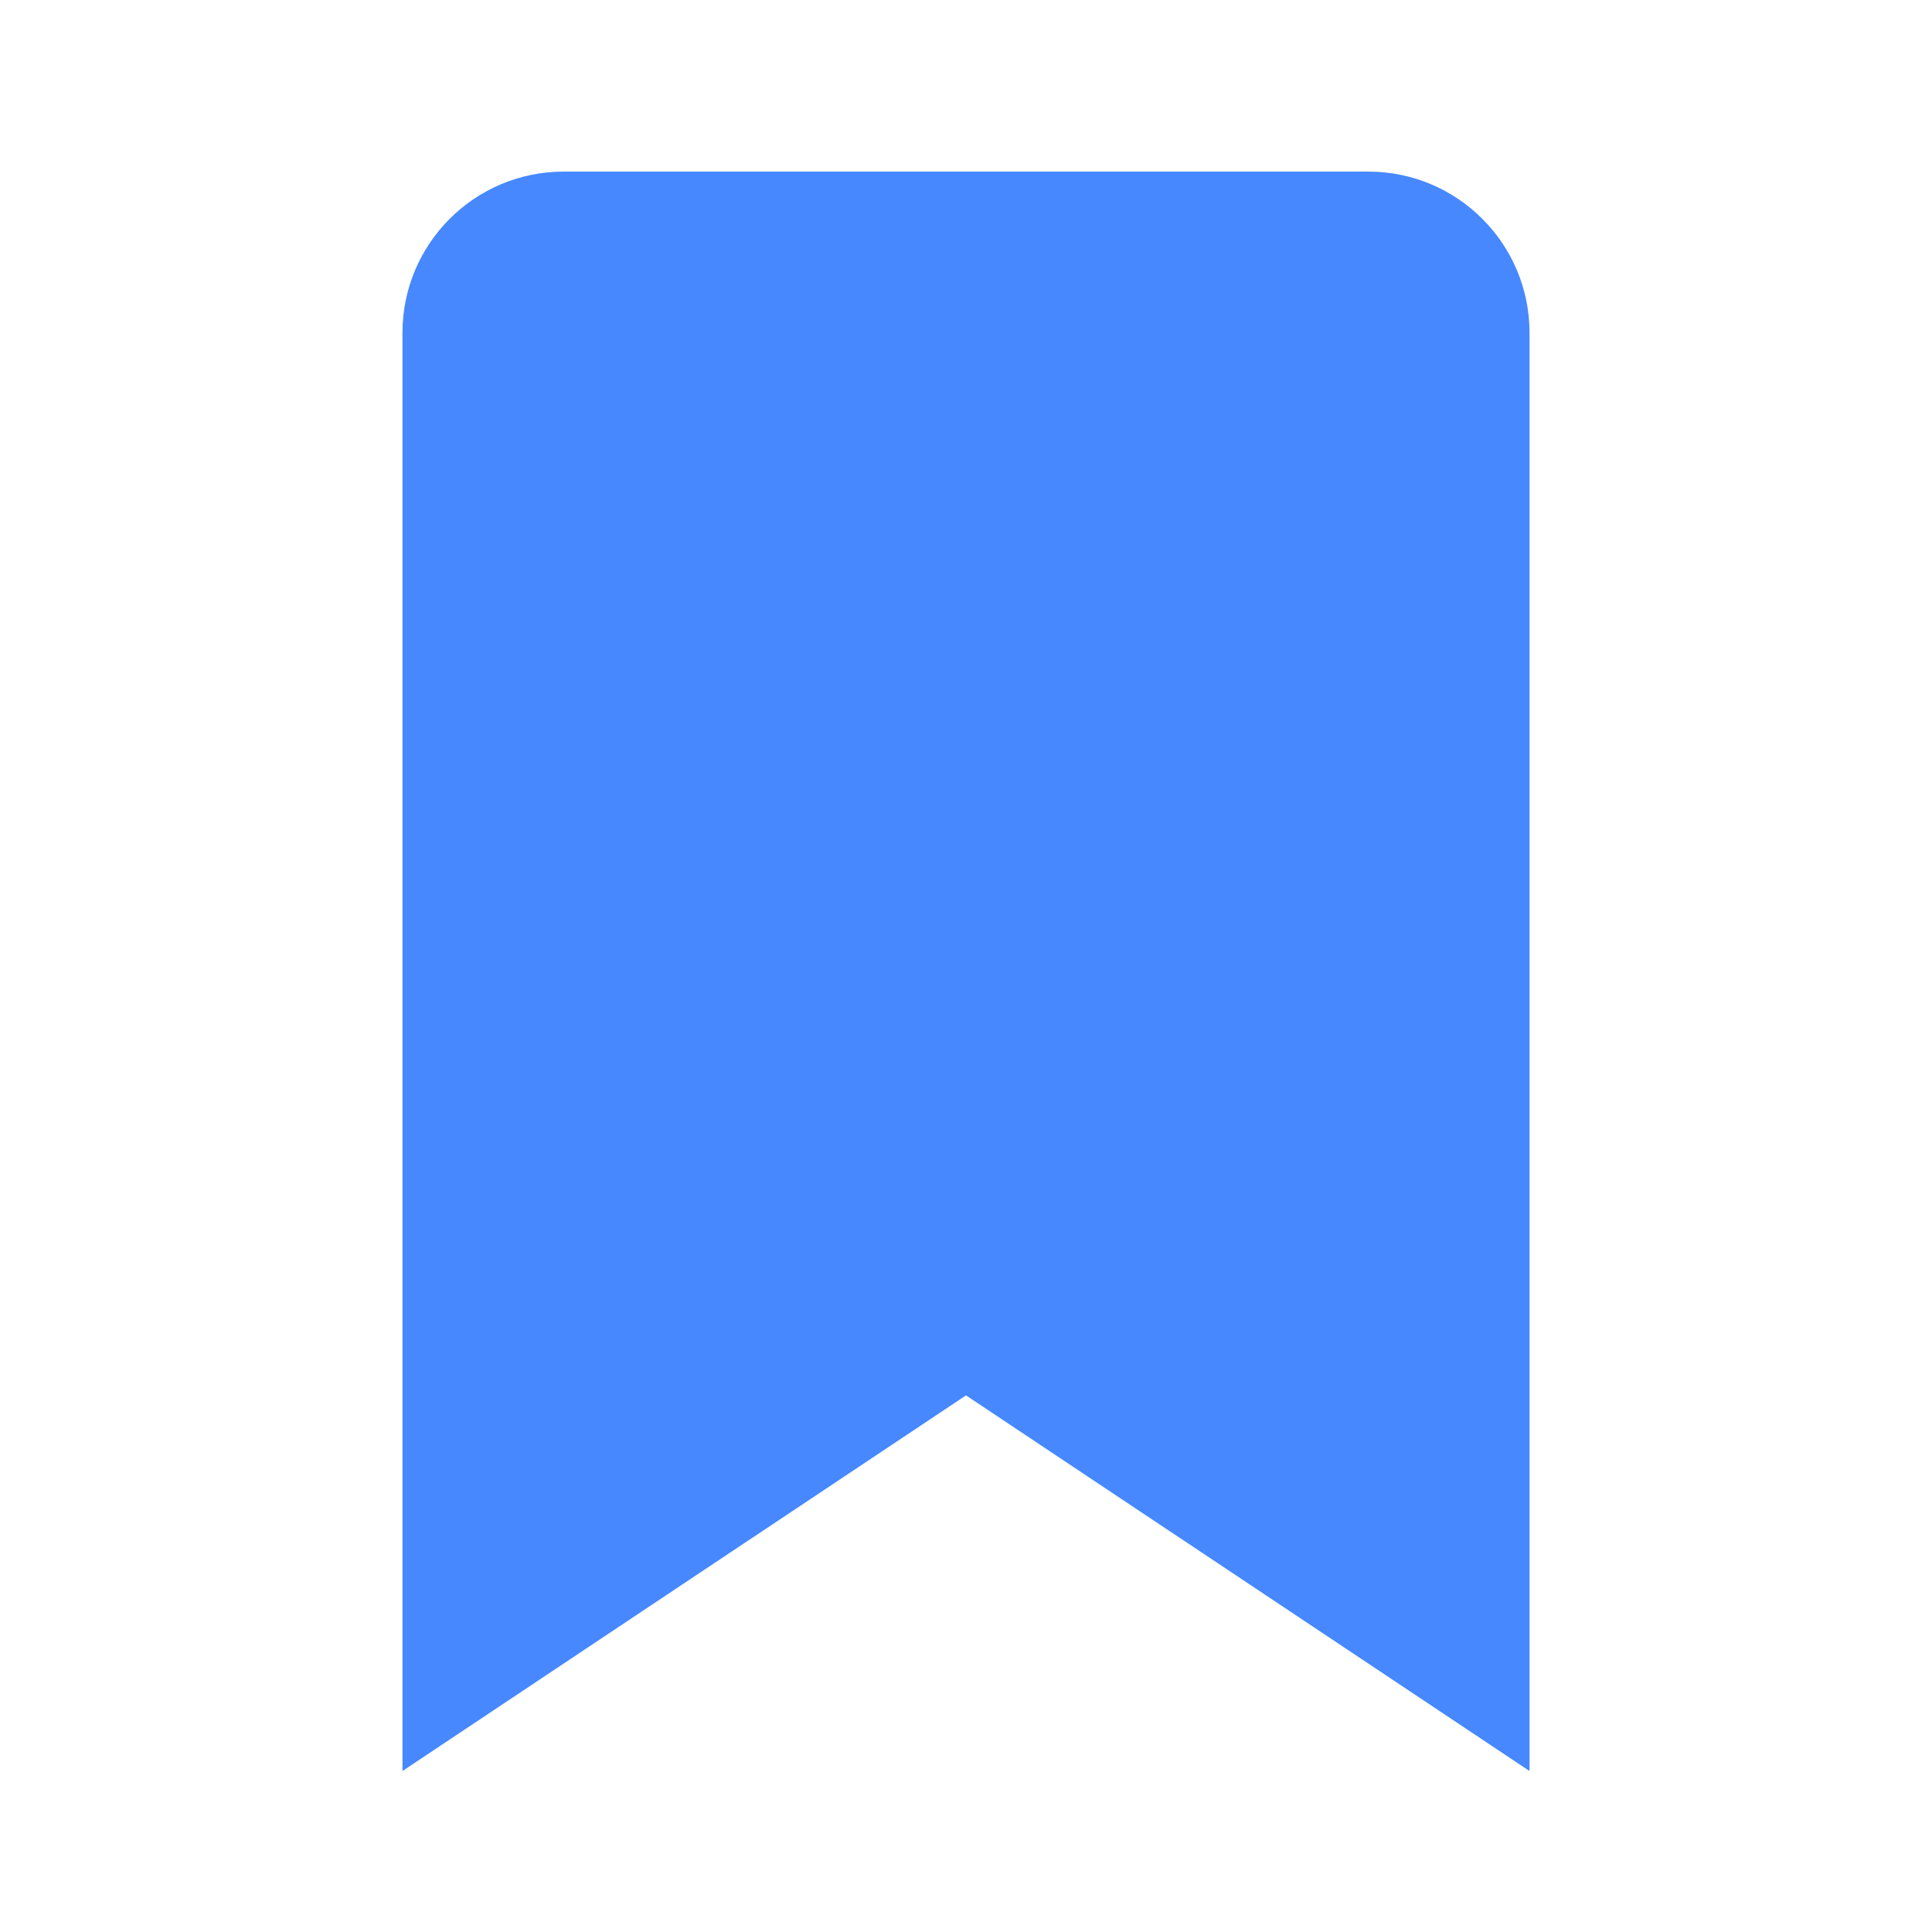 <svg width="40" height="40" viewBox="0 0 40 40" fill="none" xmlns="http://www.w3.org/2000/svg">
<path d="M31.667 16.887V6.887C31.667 5.048 30.172 3.553 28.333 3.553H11.667C9.828 3.553 8.333 5.048 8.333 6.887V36.667L20 28.89L31.667 36.667V16.887Z" fill="#4788FF"/>
</svg>
